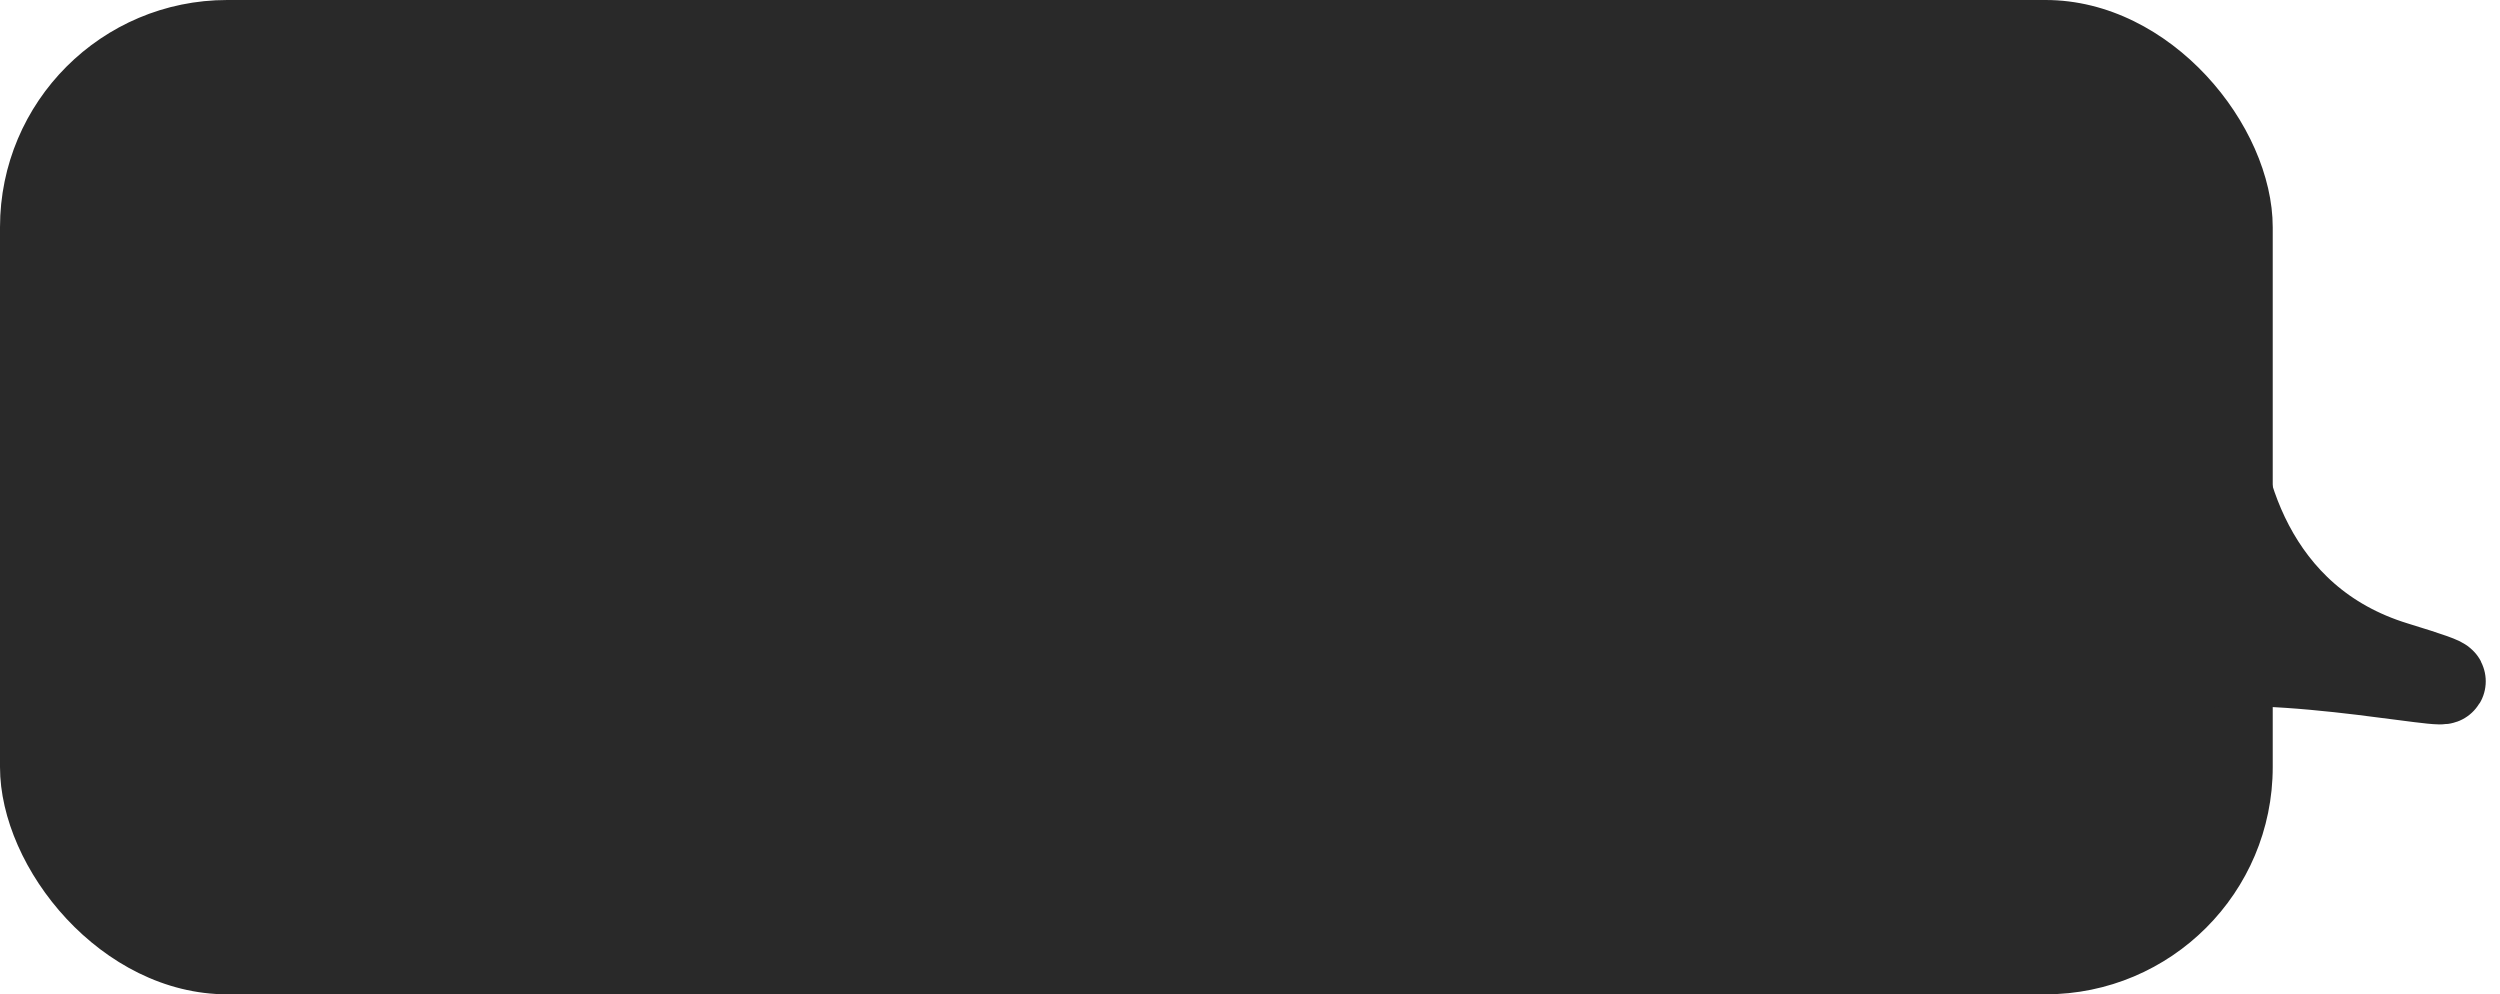 <svg width="88" height="35" viewBox="0 0 88 35" fill="none" xmlns="http://www.w3.org/2000/svg">
<rect width="80" height="35" rx="8" fill="#292929"/>
<path d="M84.318 23.381C79.209 21.818 78 16.887 78 14V23.381C82.212 23.141 89.237 24.887 84.318 23.381Z" stroke="#292929" stroke-width="3"/>
</svg>

